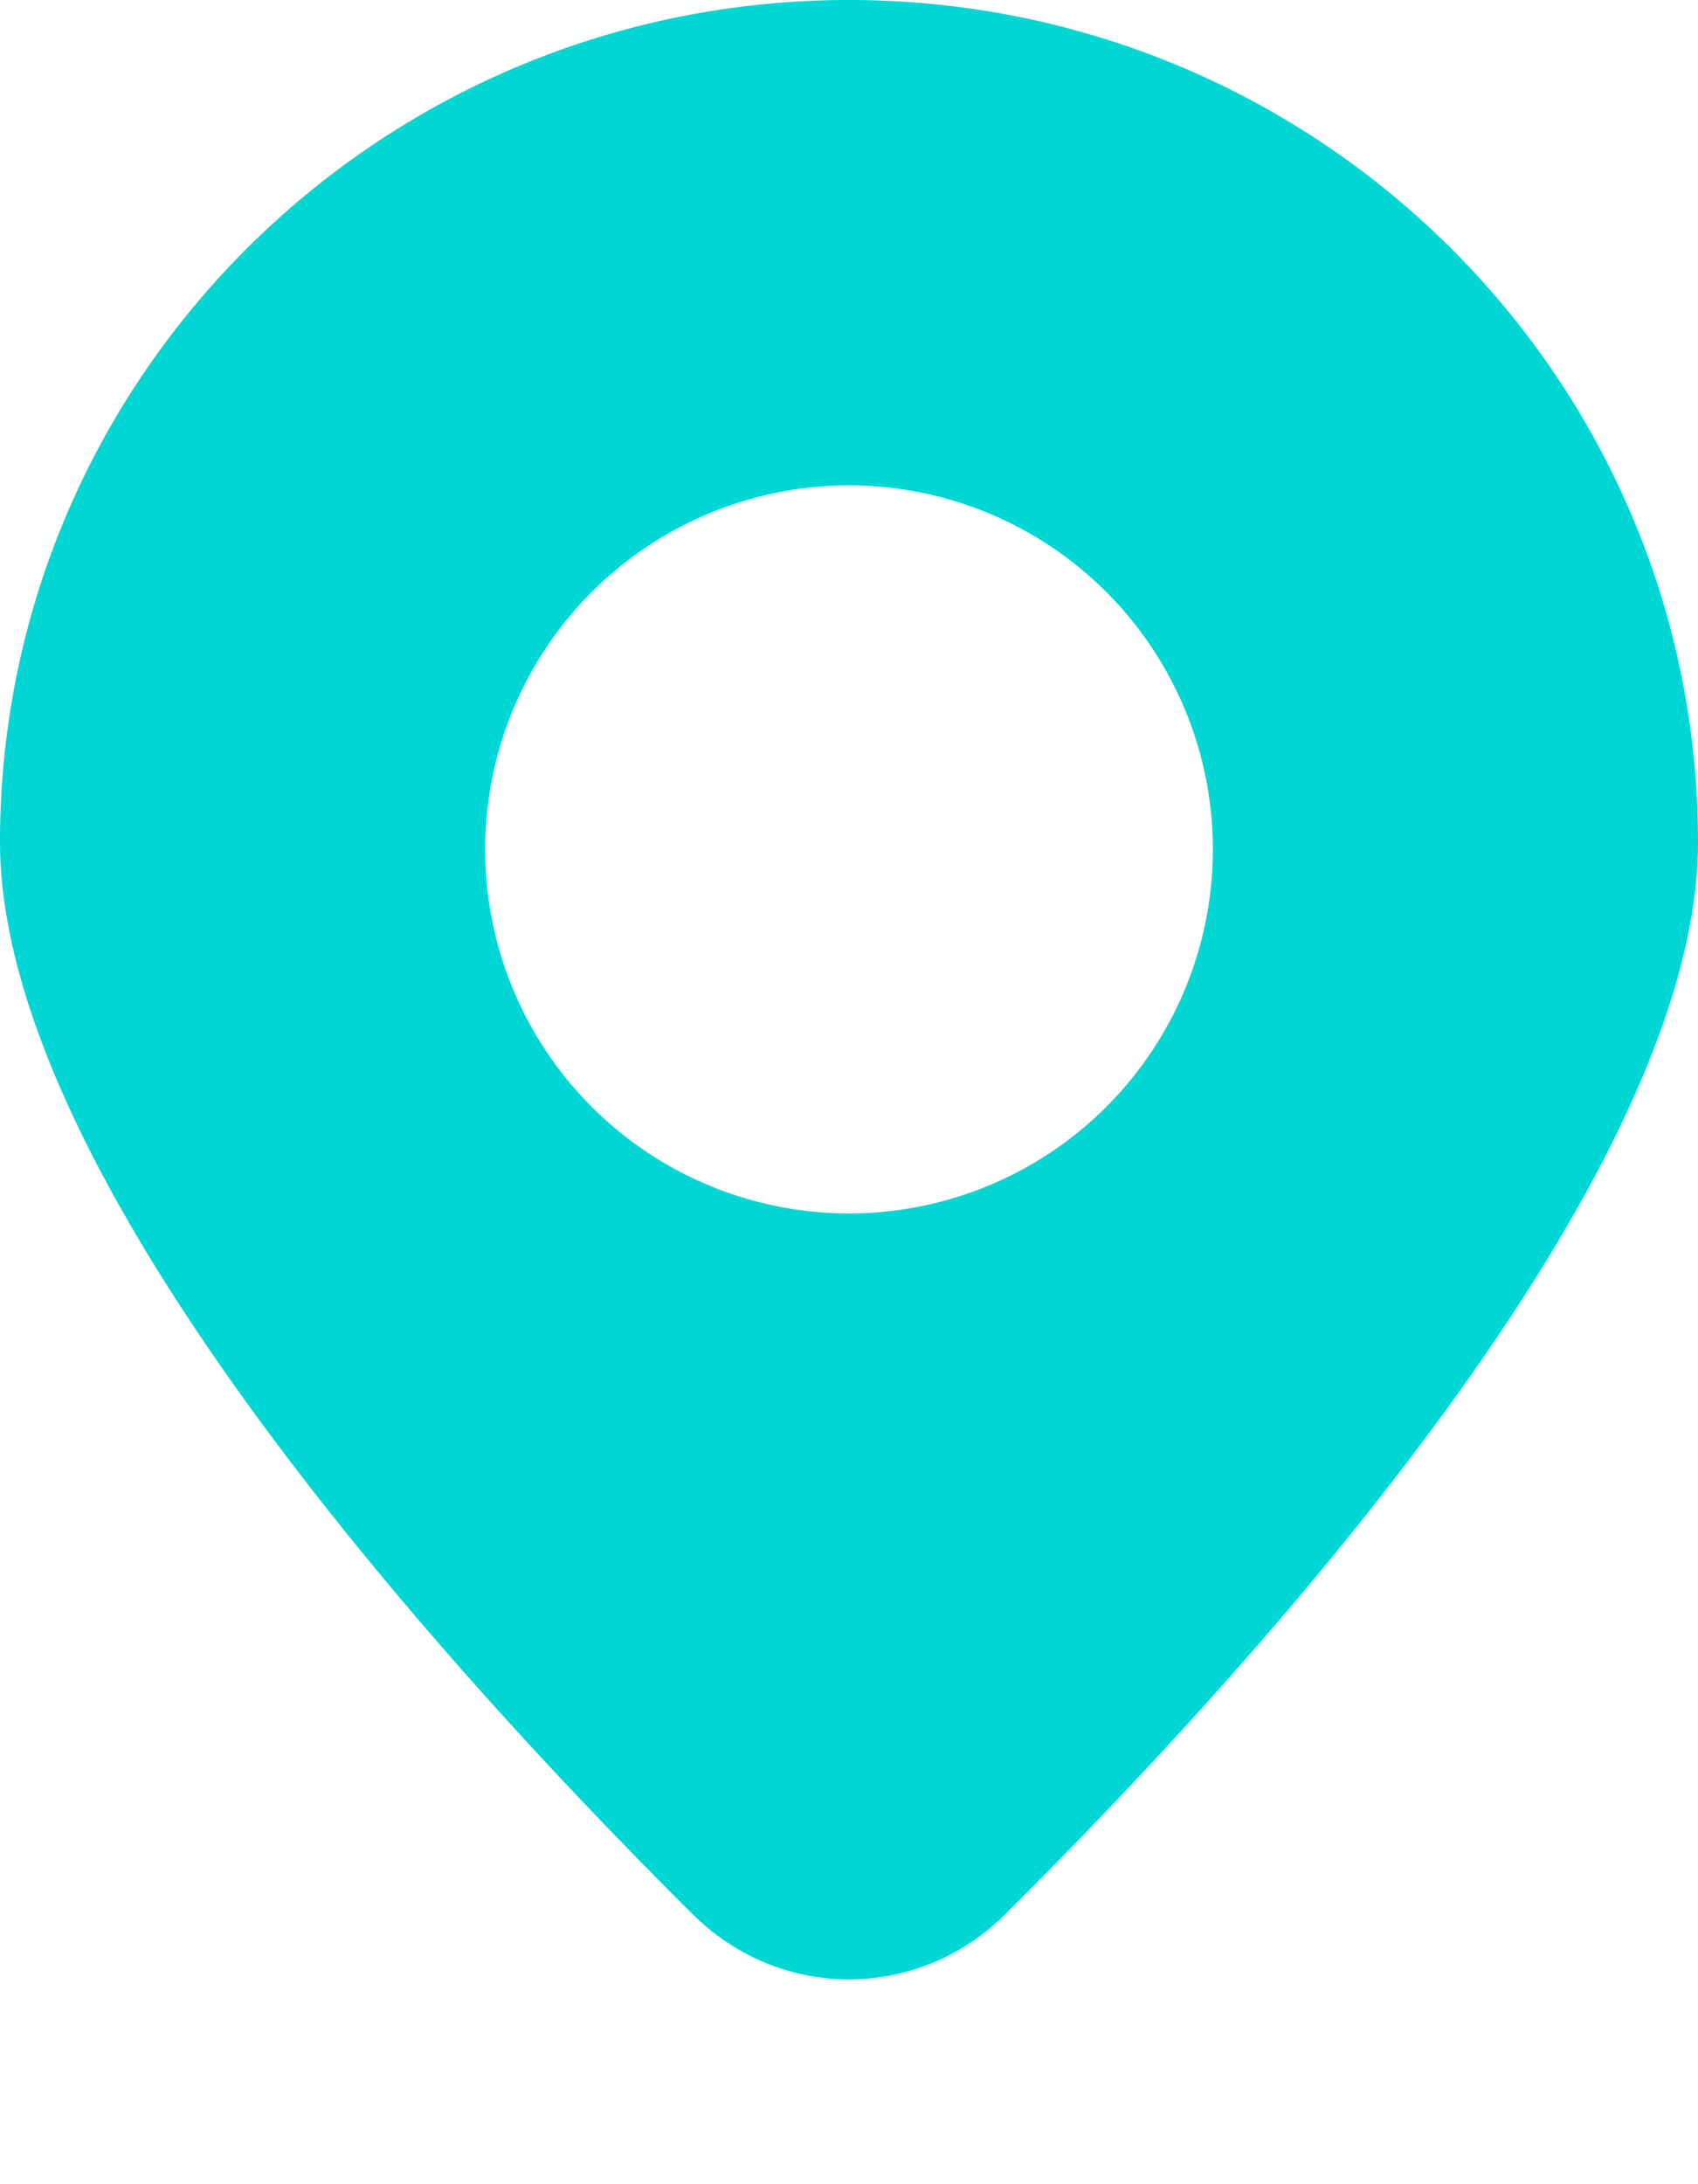 <svg width="14" height="18" viewBox="0 0 14 18" fill="none" xmlns="http://www.w3.org/2000/svg">
    <path fill-rule="evenodd" clip-rule="evenodd" d="M8.288 15.775C10.309 13.768 14 9.721 14 6.94 14 3.107 10.866 0 7 0S0 3.107 0 6.939c0 2.782 3.69 6.829 5.712 8.837.72.715 1.856.715 2.576 0zM7 10a3 3 0 1 0 0-6 3 3 0 0 0 0 6z" fill="#00D7D4"/>
</svg>
